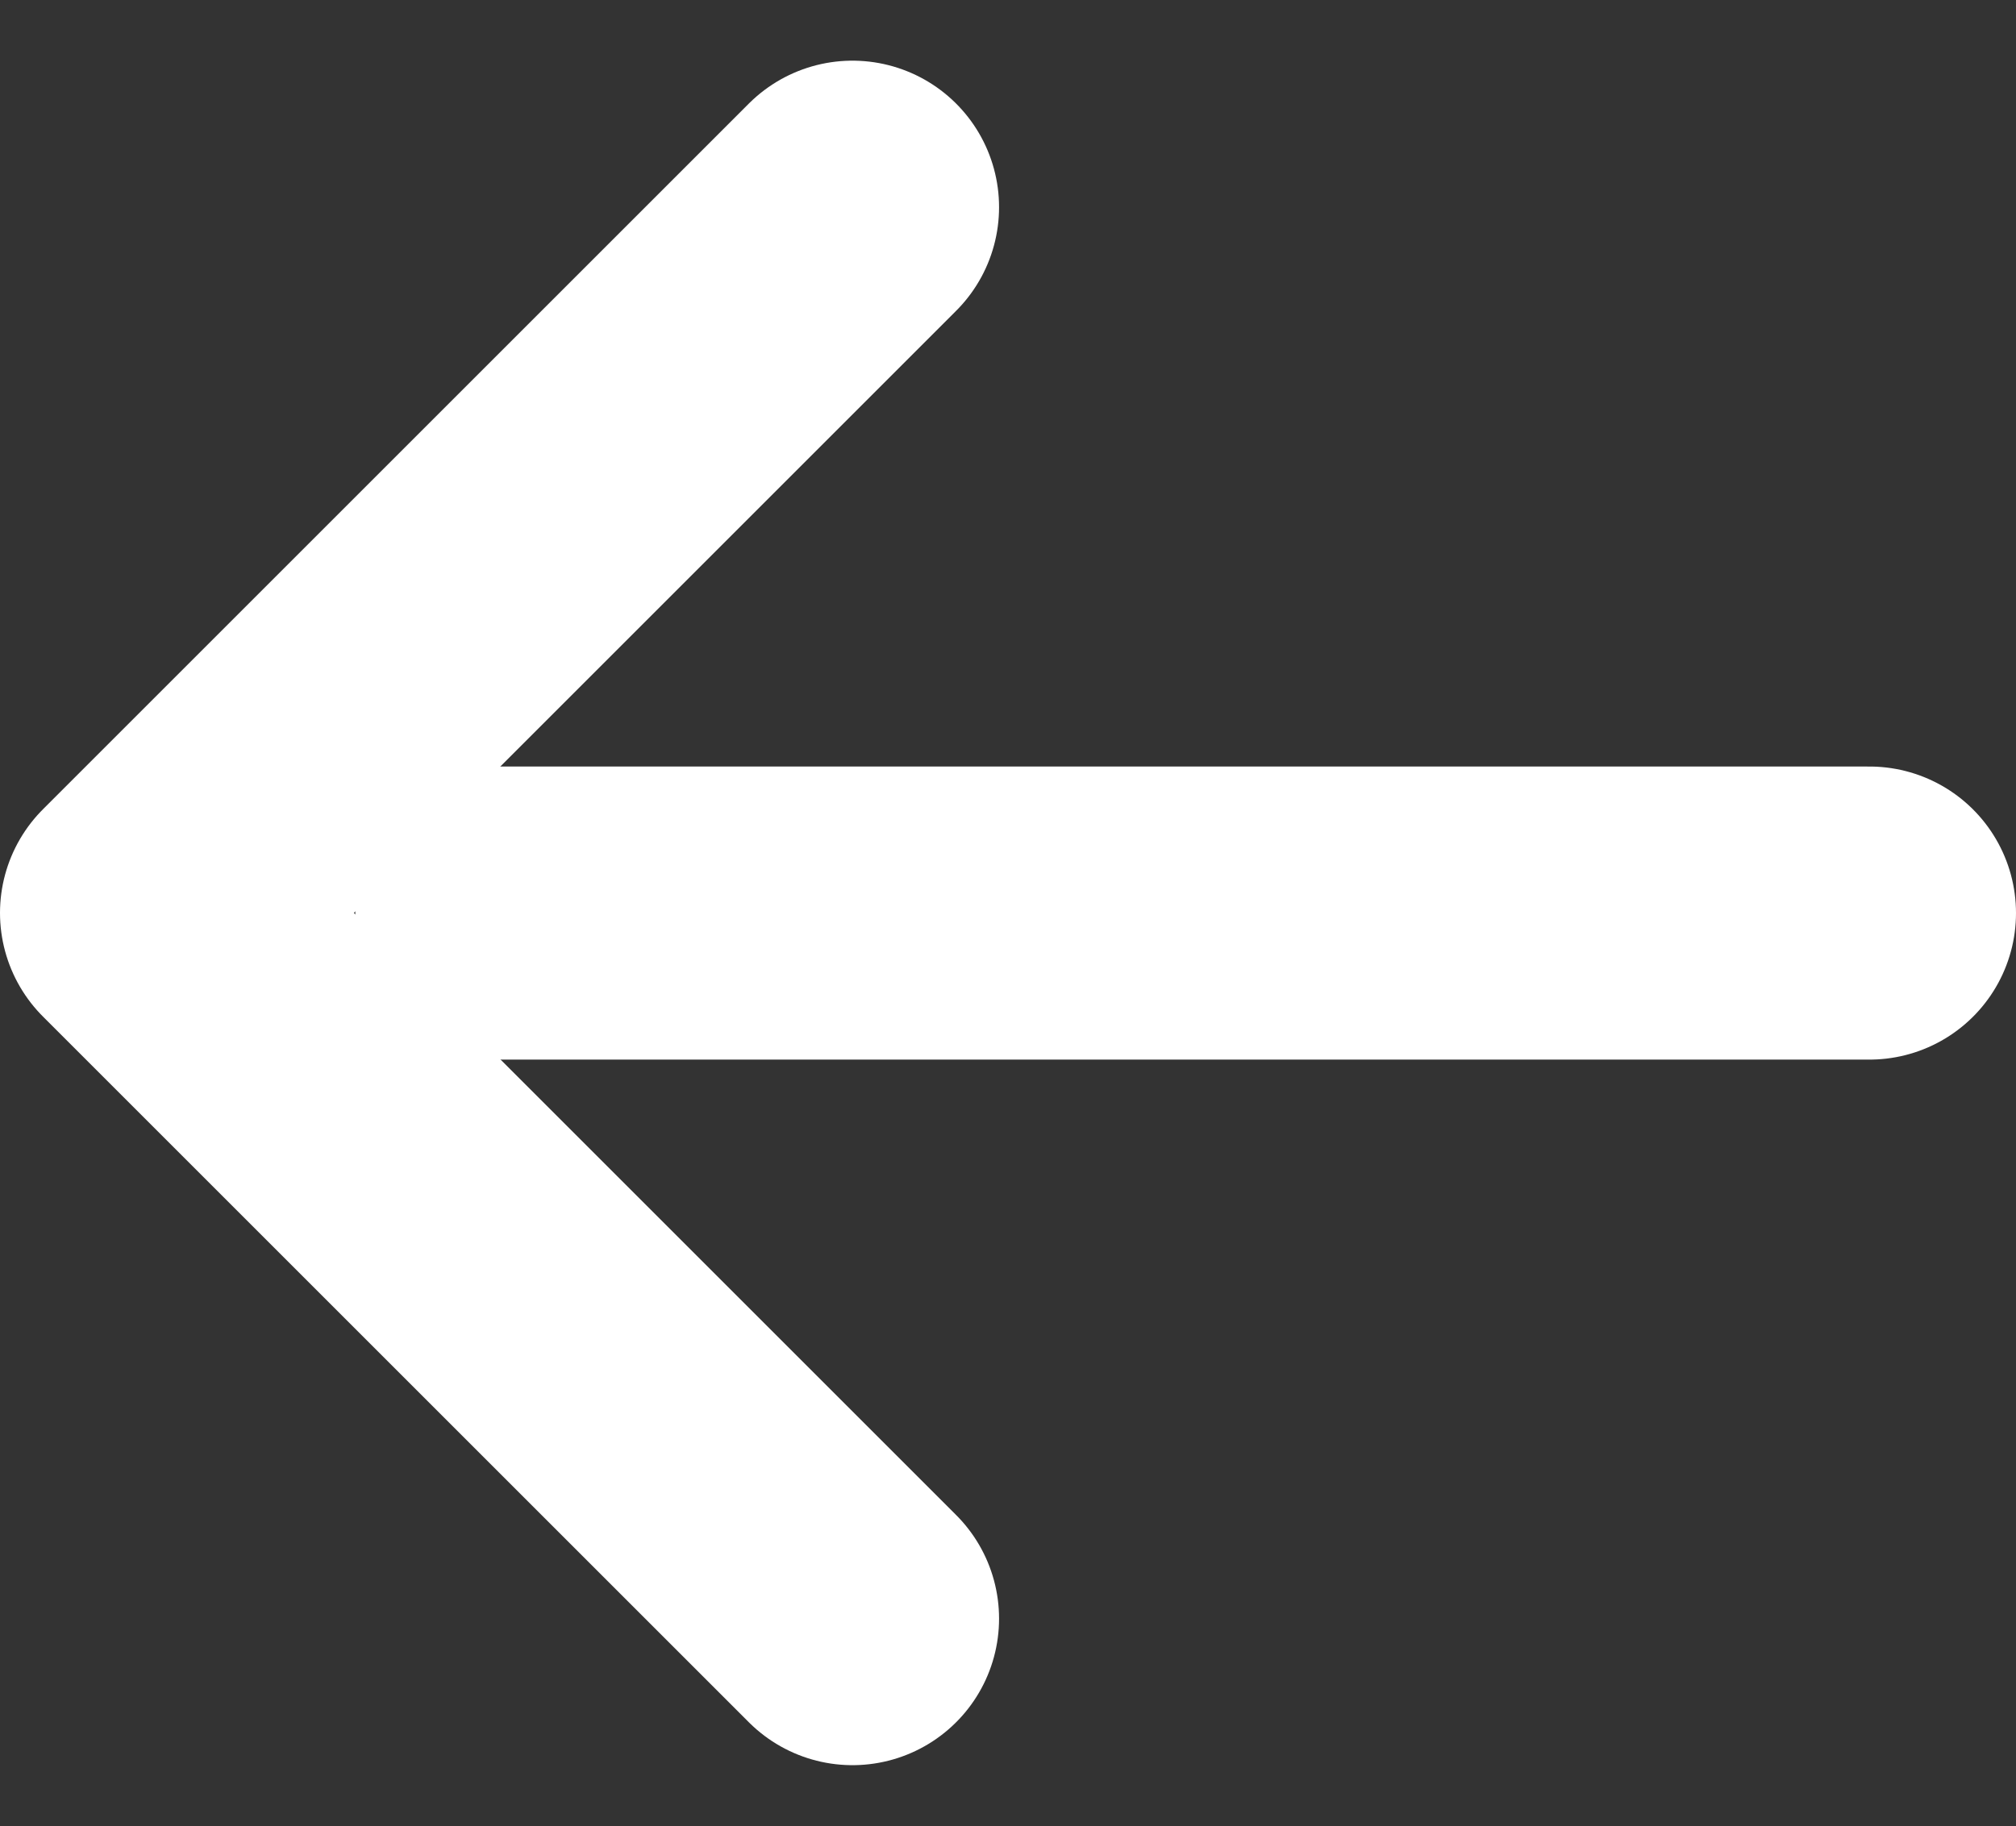 <svg xmlns="http://www.w3.org/2000/svg" width="13.754" height="12.461" viewBox="0 0 13.754 12.461"><rect x="0" y="0" width="13.754" height="12.461" fill="#333333" stroke="none"/><defs><style>.a,.b{fill:none;stroke:#fff;stroke-linecap:round;stroke-width:2px;}.a{stroke-linejoin:round;}</style></defs><g transform="translate(-166.932 -212.269)"><path class="a" d="M574.184,2277.192l-4.816,4.816,4.816,4.816" transform="translate(-401.436 -2063.509)"/><path class="b" d="M171.356,2894.5h9.33" transform="translate(-1 -2676)"/></g></svg>